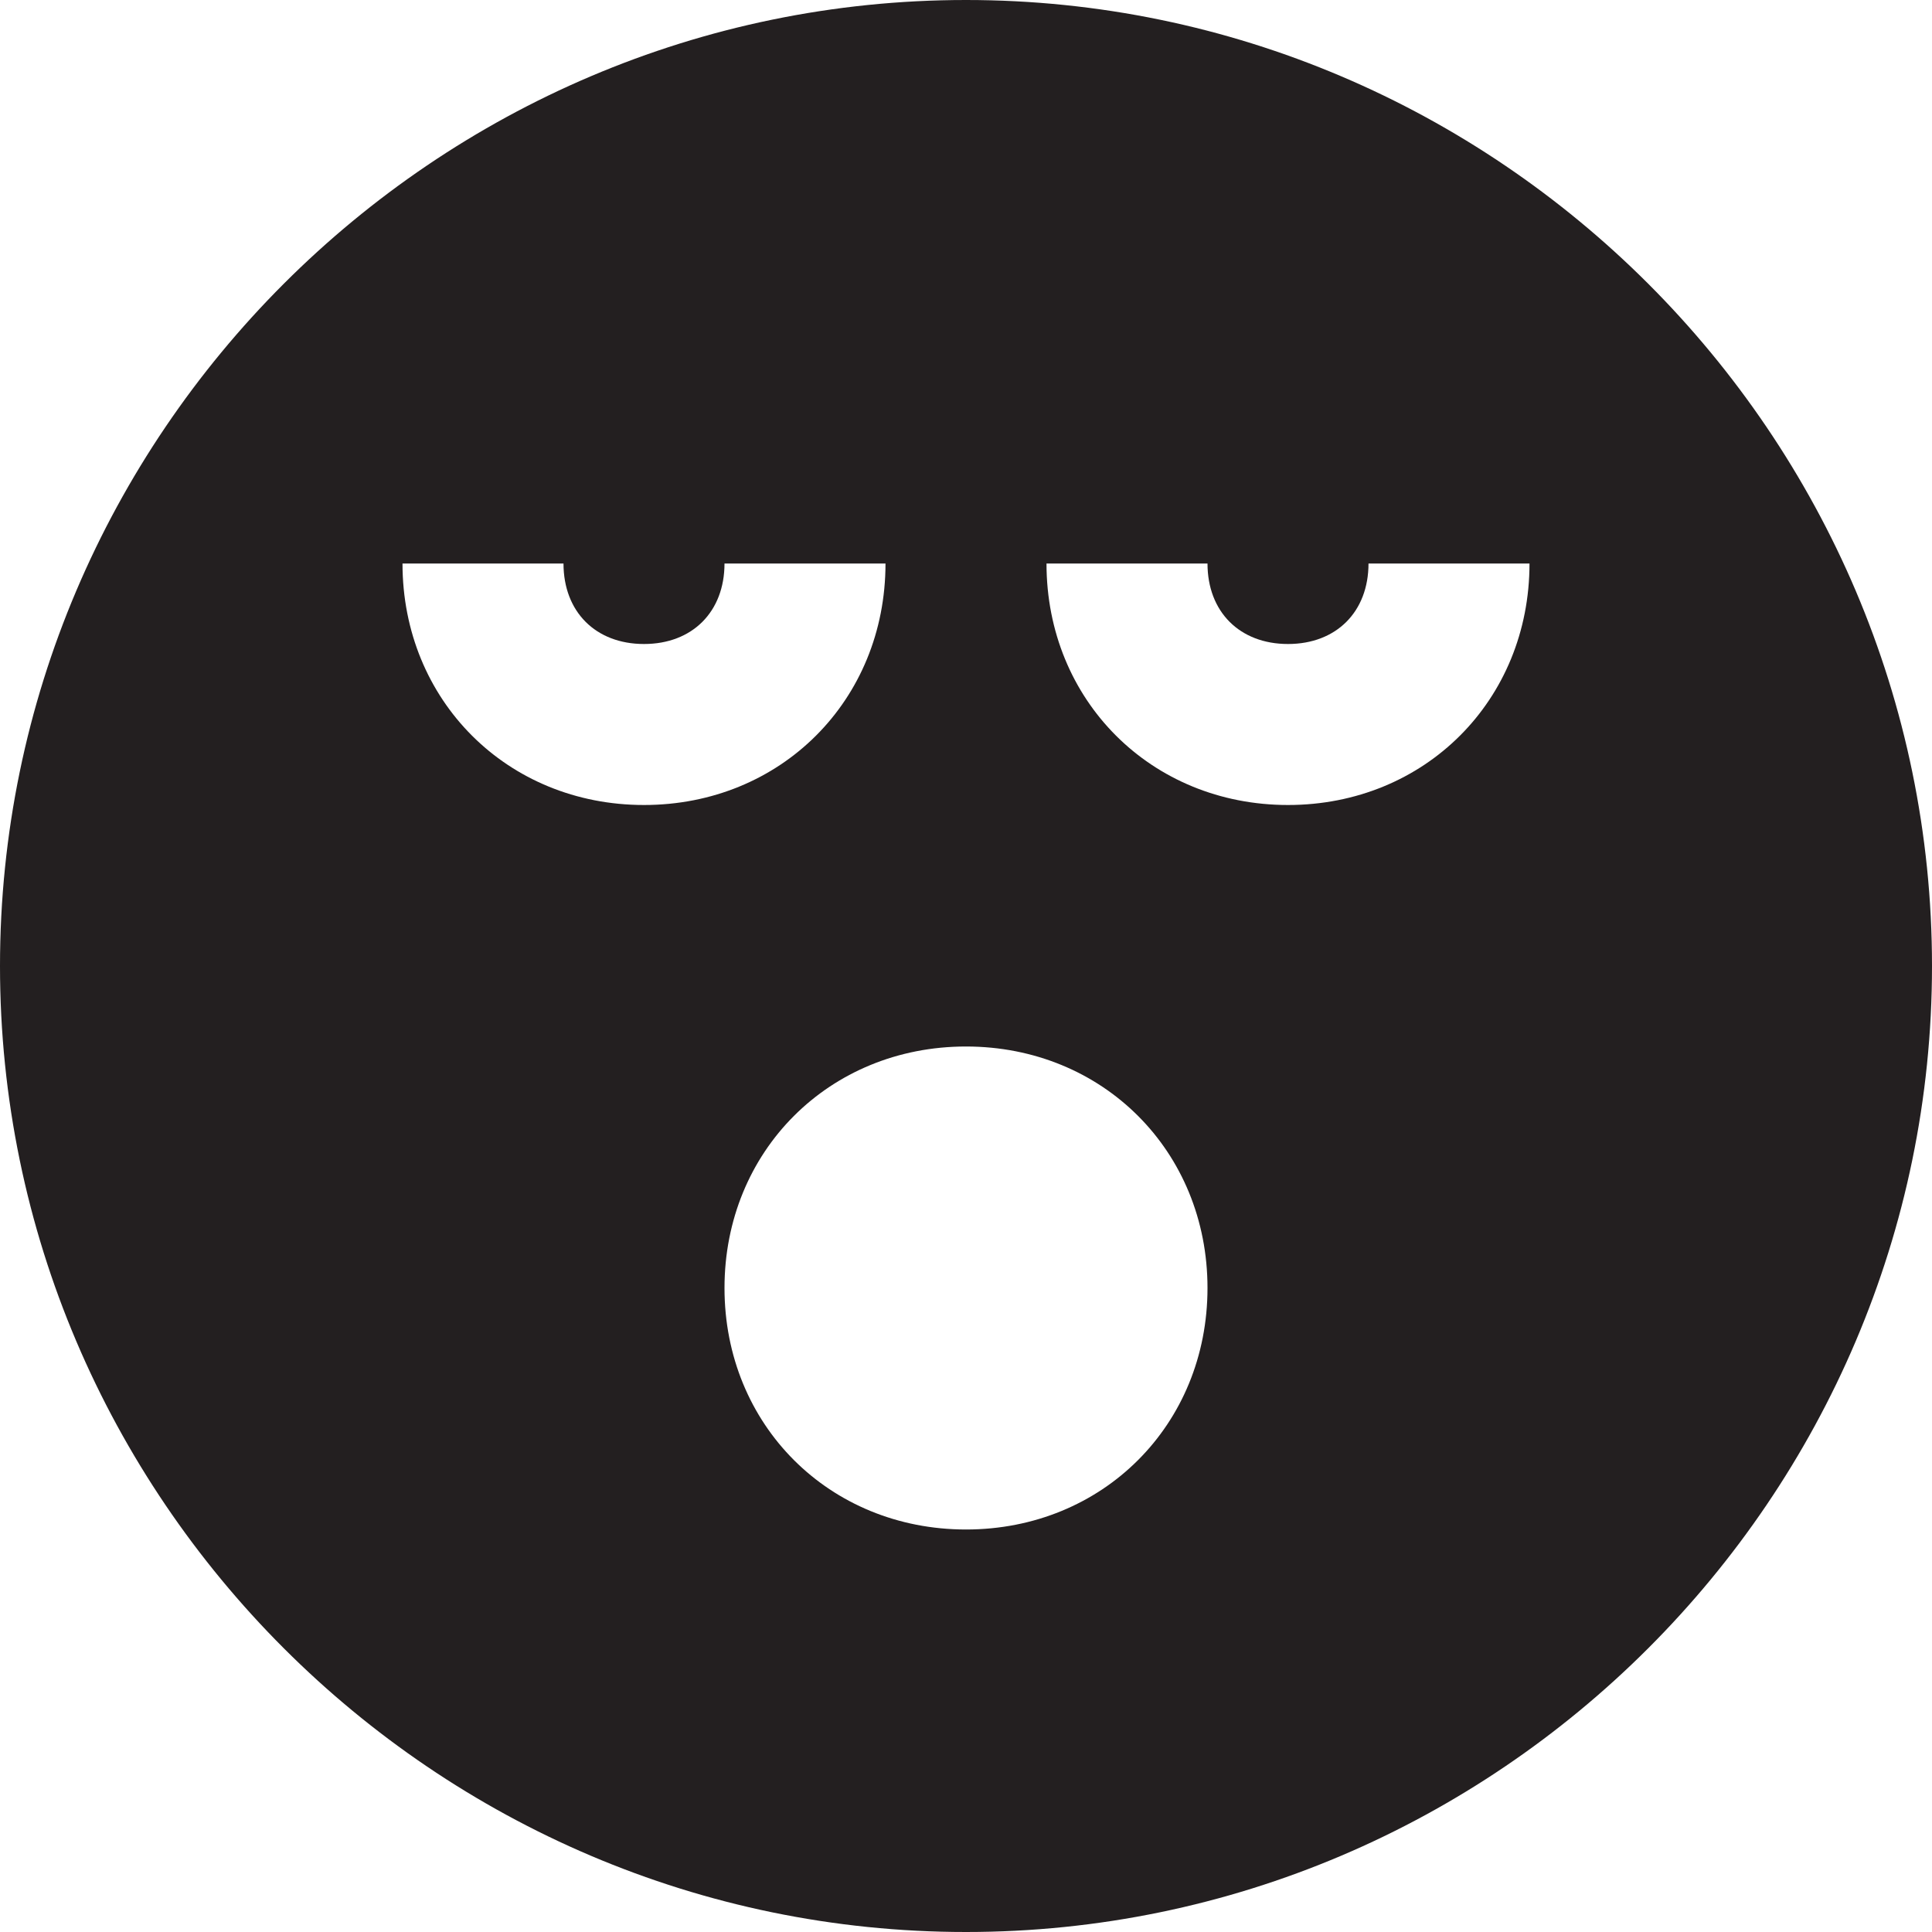 <?xml version="1.0" encoding="utf-8"?>
<!-- Generator: Adobe Illustrator 19.1.0, SVG Export Plug-In . SVG Version: 6.00 Build 0)  -->
<!DOCTYPE svg PUBLIC "-//W3C//DTD SVG 1.1//EN" "http://www.w3.org/Graphics/SVG/1.1/DTD/svg11.dtd">
<svg version="1.1" id="Layer_1" xmlns="http://www.w3.org/2000/svg" xmlns:xlink="http://www.w3.org/1999/xlink" x="0px" y="0px"
	 width="24px" height="24px" viewBox="0 0 24 24" enable-background="new 0 0 24 24" xml:space="preserve">
<path fill="#231F20" d="M12,0C5.4,0,0,5.4,0,12s5.4,12,12,12c6.6,0,12-5.4,12-12S18.6,0,12,0z M5,7h2c0,0.6,0.4,1,1,1
	c0.6,0,1-0.4,1-1h2c0,1.7-1.3,3-3,3C6.3,10,5,8.7,5,7z M12,19c-1.7,0-3-1.3-3-3s1.3-3,3-3c1.7,0,3,1.3,3,3S13.7,19,12,19z M19,7
	c0,1.7-1.3,3-3,3c-1.7,0-3-1.3-3-3h2c0,0.6,0.4,1,1,1c0.6,0,1-0.4,1-1H19z"/>
</svg>
